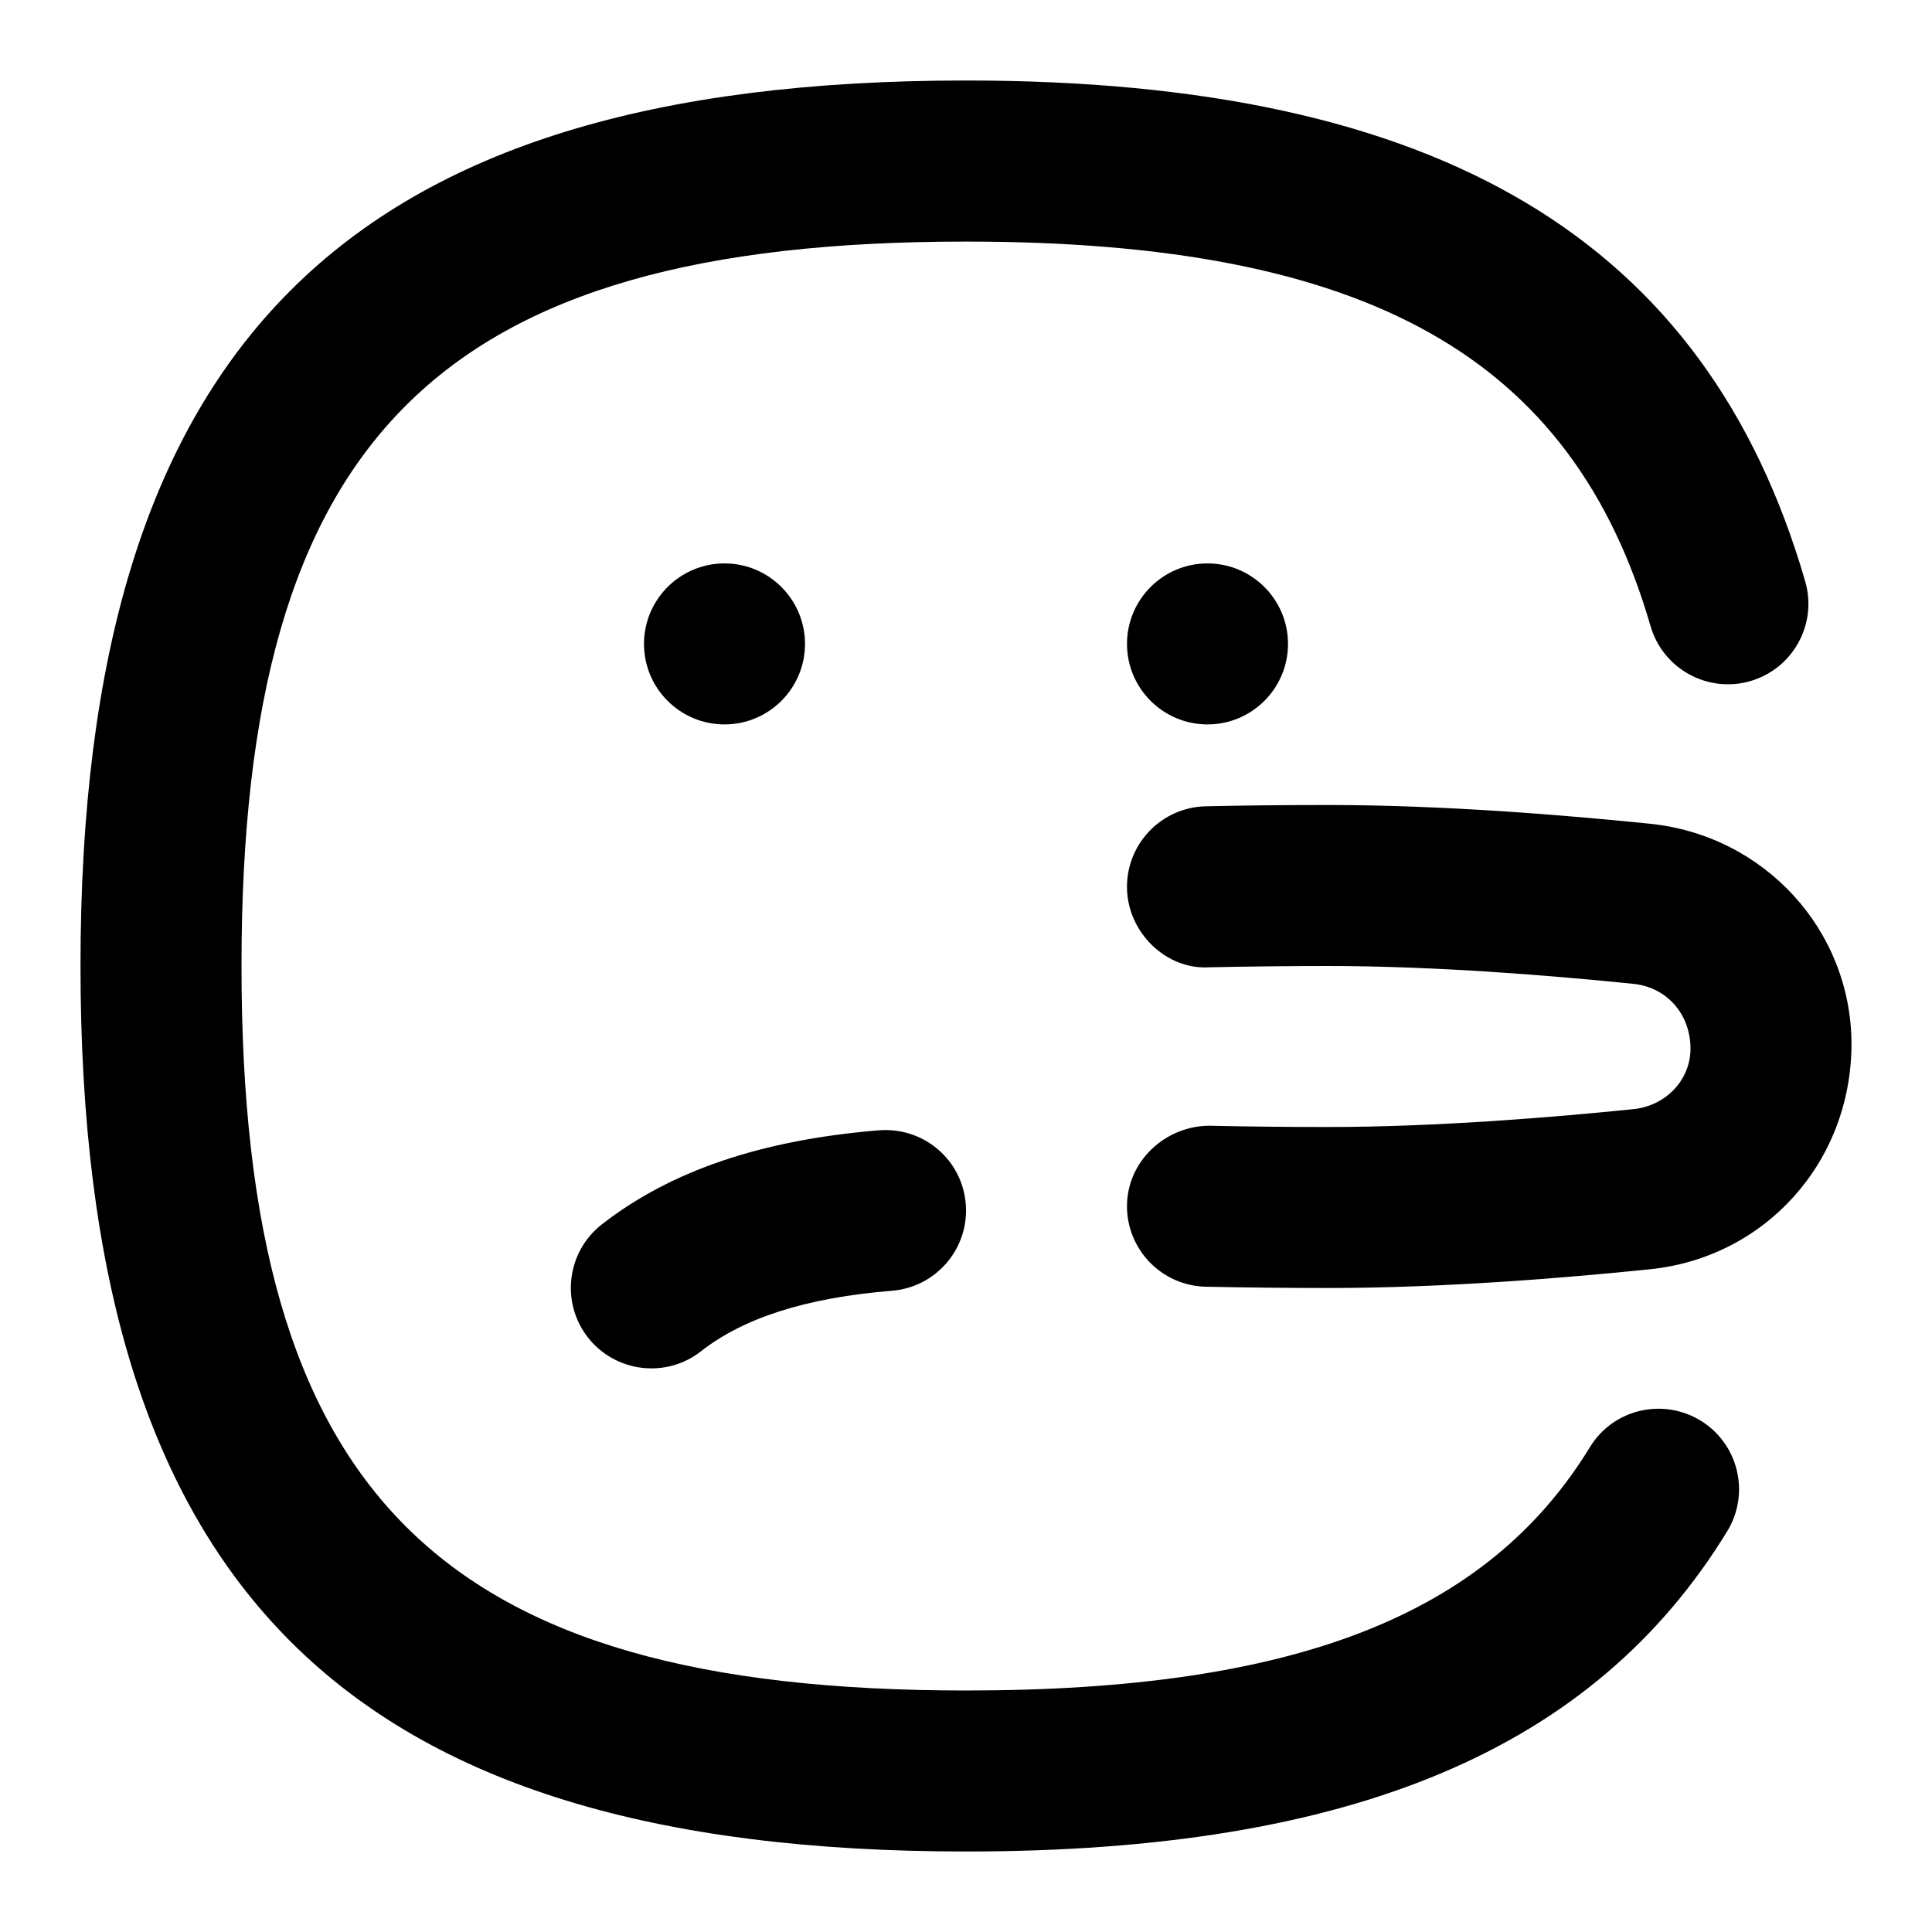 <svg id="Layer_1" viewBox="0 0 24 24" xmlns="http://www.w3.org/2000/svg" data-name="Layer 1"><path d="m12 23c-7.71 0-11-3.29-11-11s3.29-11 11-11c5.882 0 9.195 1.977 10.425 6.222.154.53-.152 1.085-.682 1.239-.529.153-1.085-.152-1.239-.682-.971-3.349-3.514-4.778-8.504-4.778-6.561-.001-9 2.438-9 8.999s2.439 9 9 9c4.081 0 6.471-.932 7.75-3.022.287-.472.902-.619 1.375-.331.471.288.619.904.331 1.375-1.661 2.714-4.666 3.978-9.456 3.978zm2-15.001c0 .552.448 1 1 1s1-.448 1-1-.448-1-1-1-1 .448-1 1zm-6 0c0 .552.448 1 1 1s1-.448 1-1-.448-1-1-1-1 .448-1 1zm.706 8.788c.538-.42 1.315-.667 2.376-.753.55-.045.96-.528.915-1.078-.045-.551-.523-.958-1.078-.915-1.461.12-2.587.502-3.443 1.169-.435.34-.513.968-.173 1.404.342.437.972.511 1.404.173zm11.792-1.02c1.423-.146 2.499-1.321 2.502-2.8-.004-1.413-1.08-2.588-2.502-2.734-1.035-.106-2.569-.233-3.998-.233-.511 0-1.025.005-1.521.016-.552.012-.99.469-.979 1.021.012.553.49 1.012 1.021.979.482-.01.981-.016 1.479-.016 1.344 0 2.805.121 3.793.222.402.042.706.364.707.805 0 .387-.305.709-.707.751-.989.101-2.449.222-3.793.222-.498 0-.997-.005-1.479-.016-.535.003-1.009.427-1.021.979-.011.552.427 1.009.979 1.021.496.01 1.01.016 1.521.016 1.429 0 2.962-.126 3.998-.233z"/></svg>